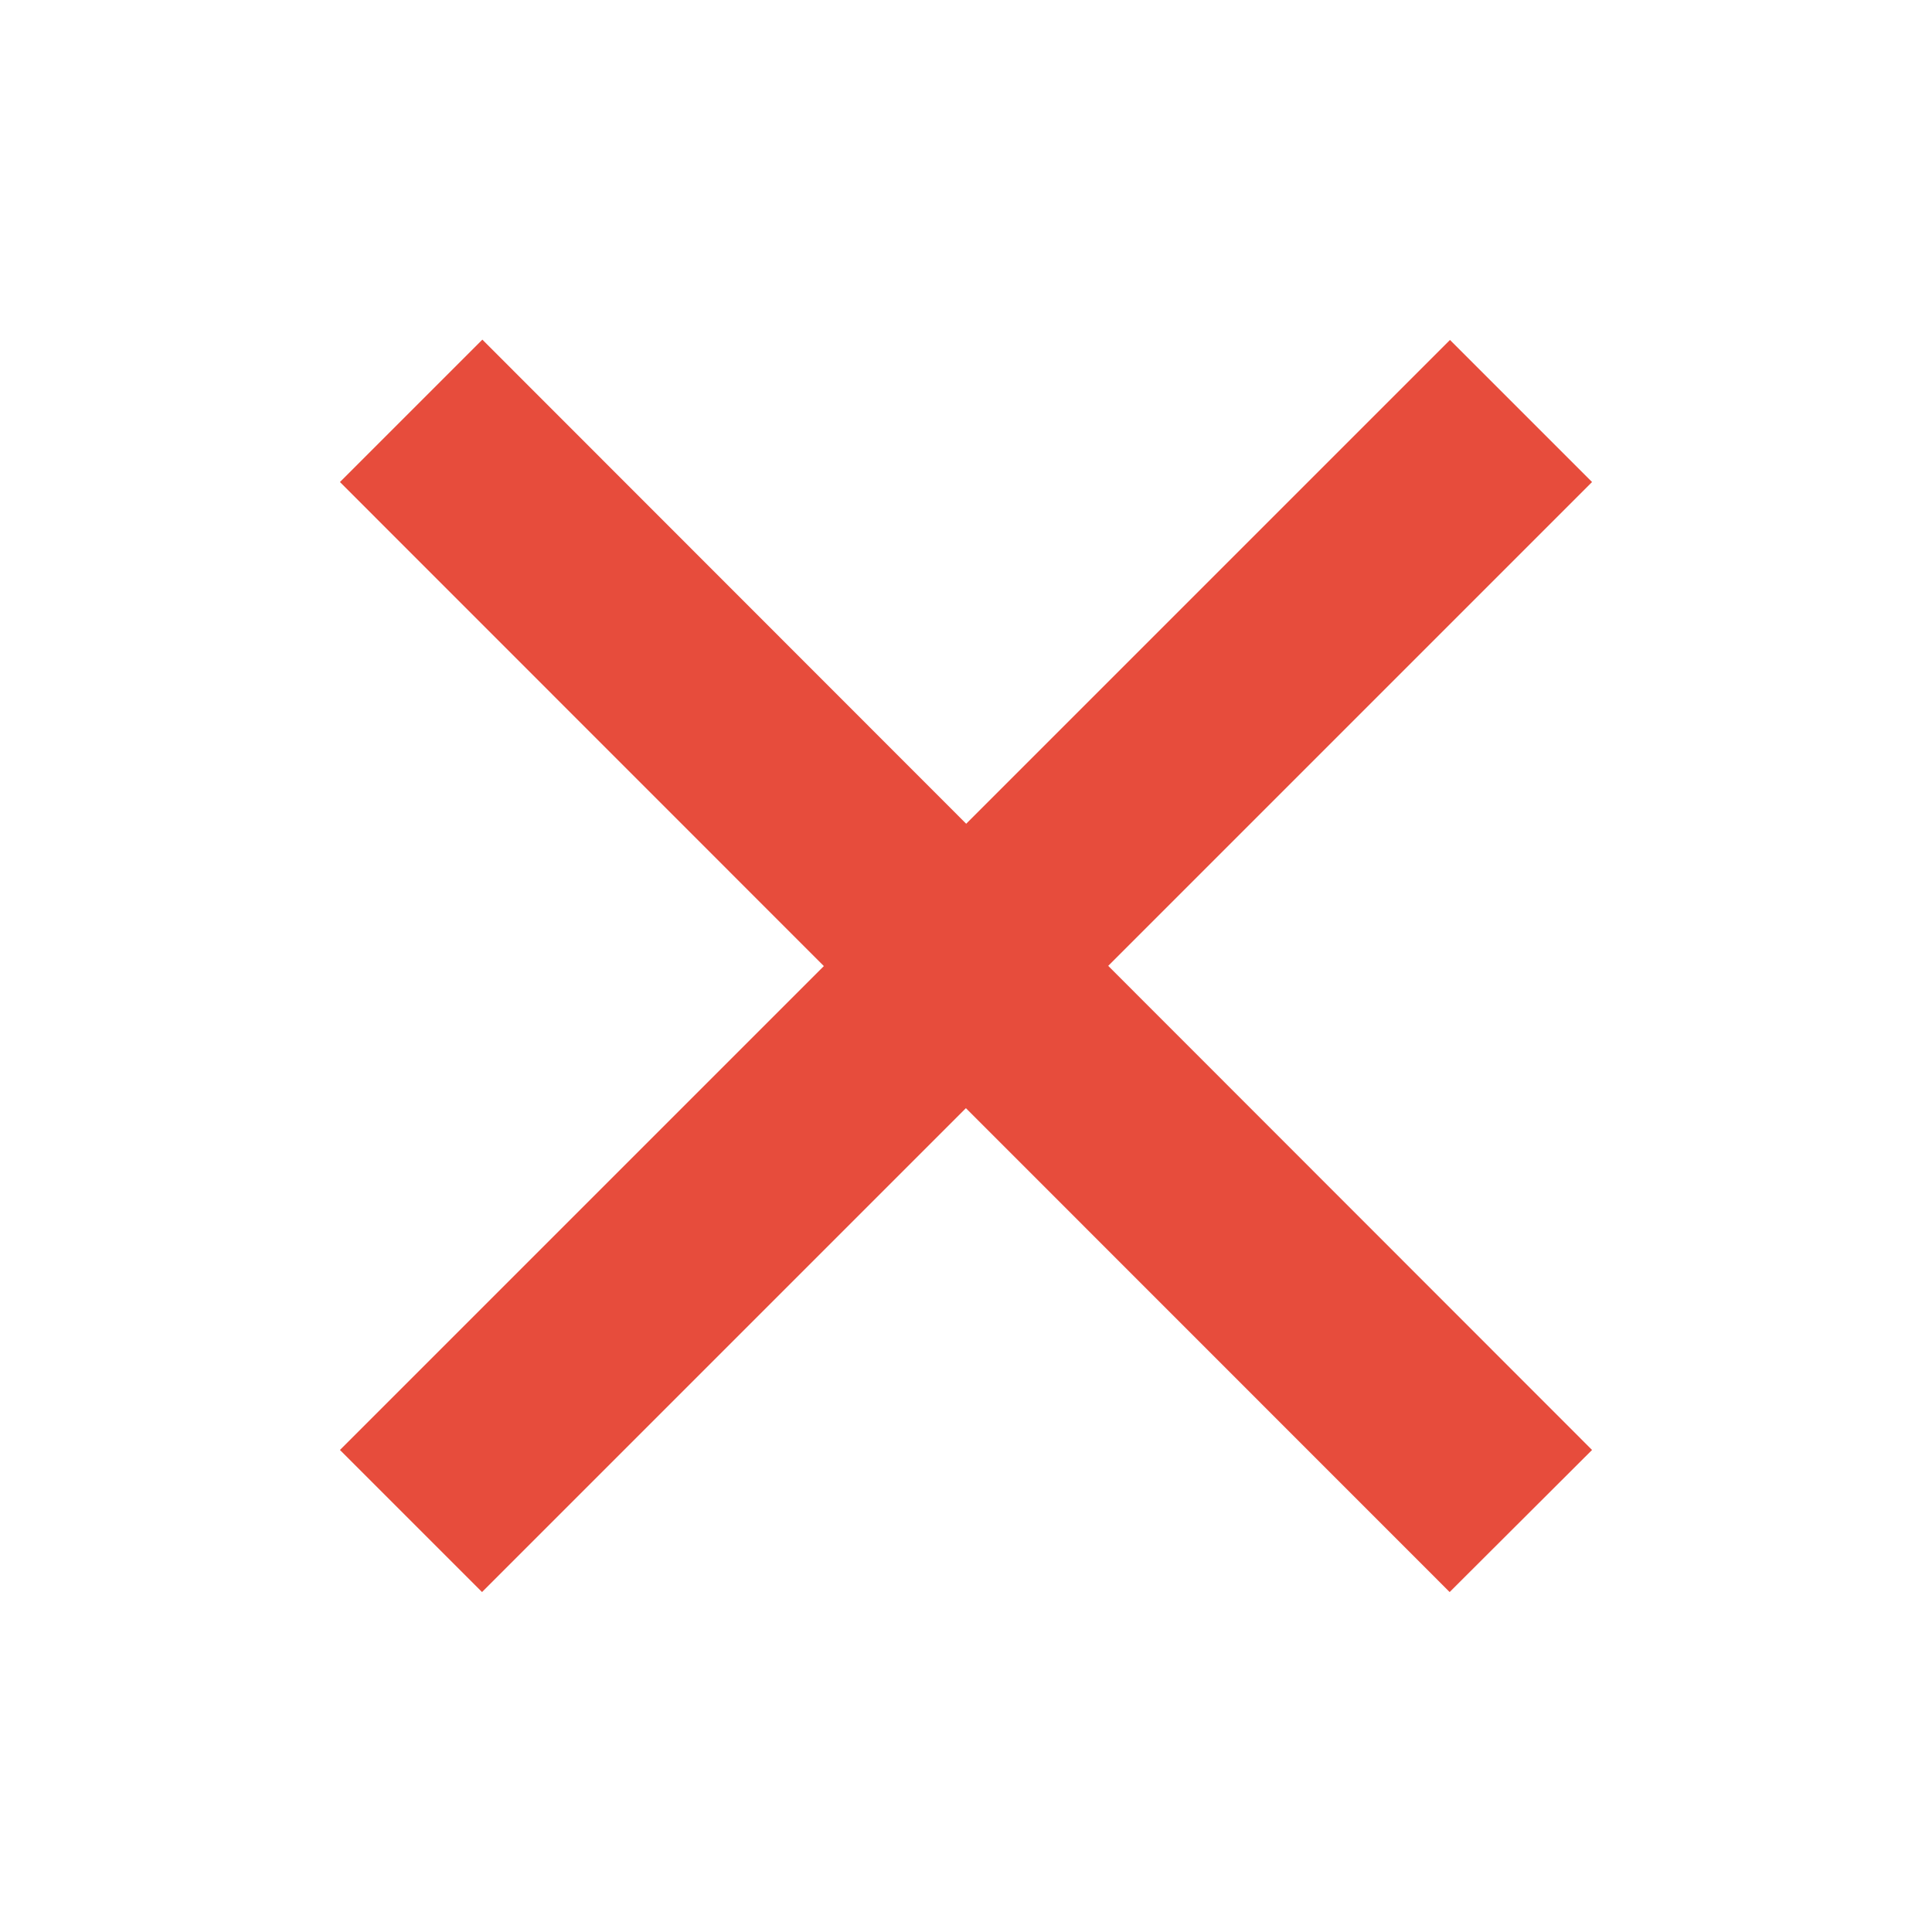 <?xml version="1.0" encoding="UTF-8"?>
<svg xmlns="http://www.w3.org/2000/svg" xmlns:xlink="http://www.w3.org/1999/xlink" width="24pt" height="24pt" viewBox="0 0 24 24" version="1.1">
<g id="surface23555186">
<path style=" stroke:none;fill-rule:nonzero;fill:rgb(90.588%,29.804%,23.529%);fill-opacity:1;" d="M 18.012 4.223 L 19.777 5.988 L 5.988 19.777 L 4.223 18.012 Z M 18.012 4.223 "/>
<path style=" stroke:none;fill-rule:nonzero;fill:rgb(90.588%,29.804%,23.529%);fill-opacity:1;" d="M 19.777 18.012 L 18.008 19.777 L 4.223 5.988 L 5.992 4.219 Z M 19.777 18.012 "/>
</g>
</svg>
